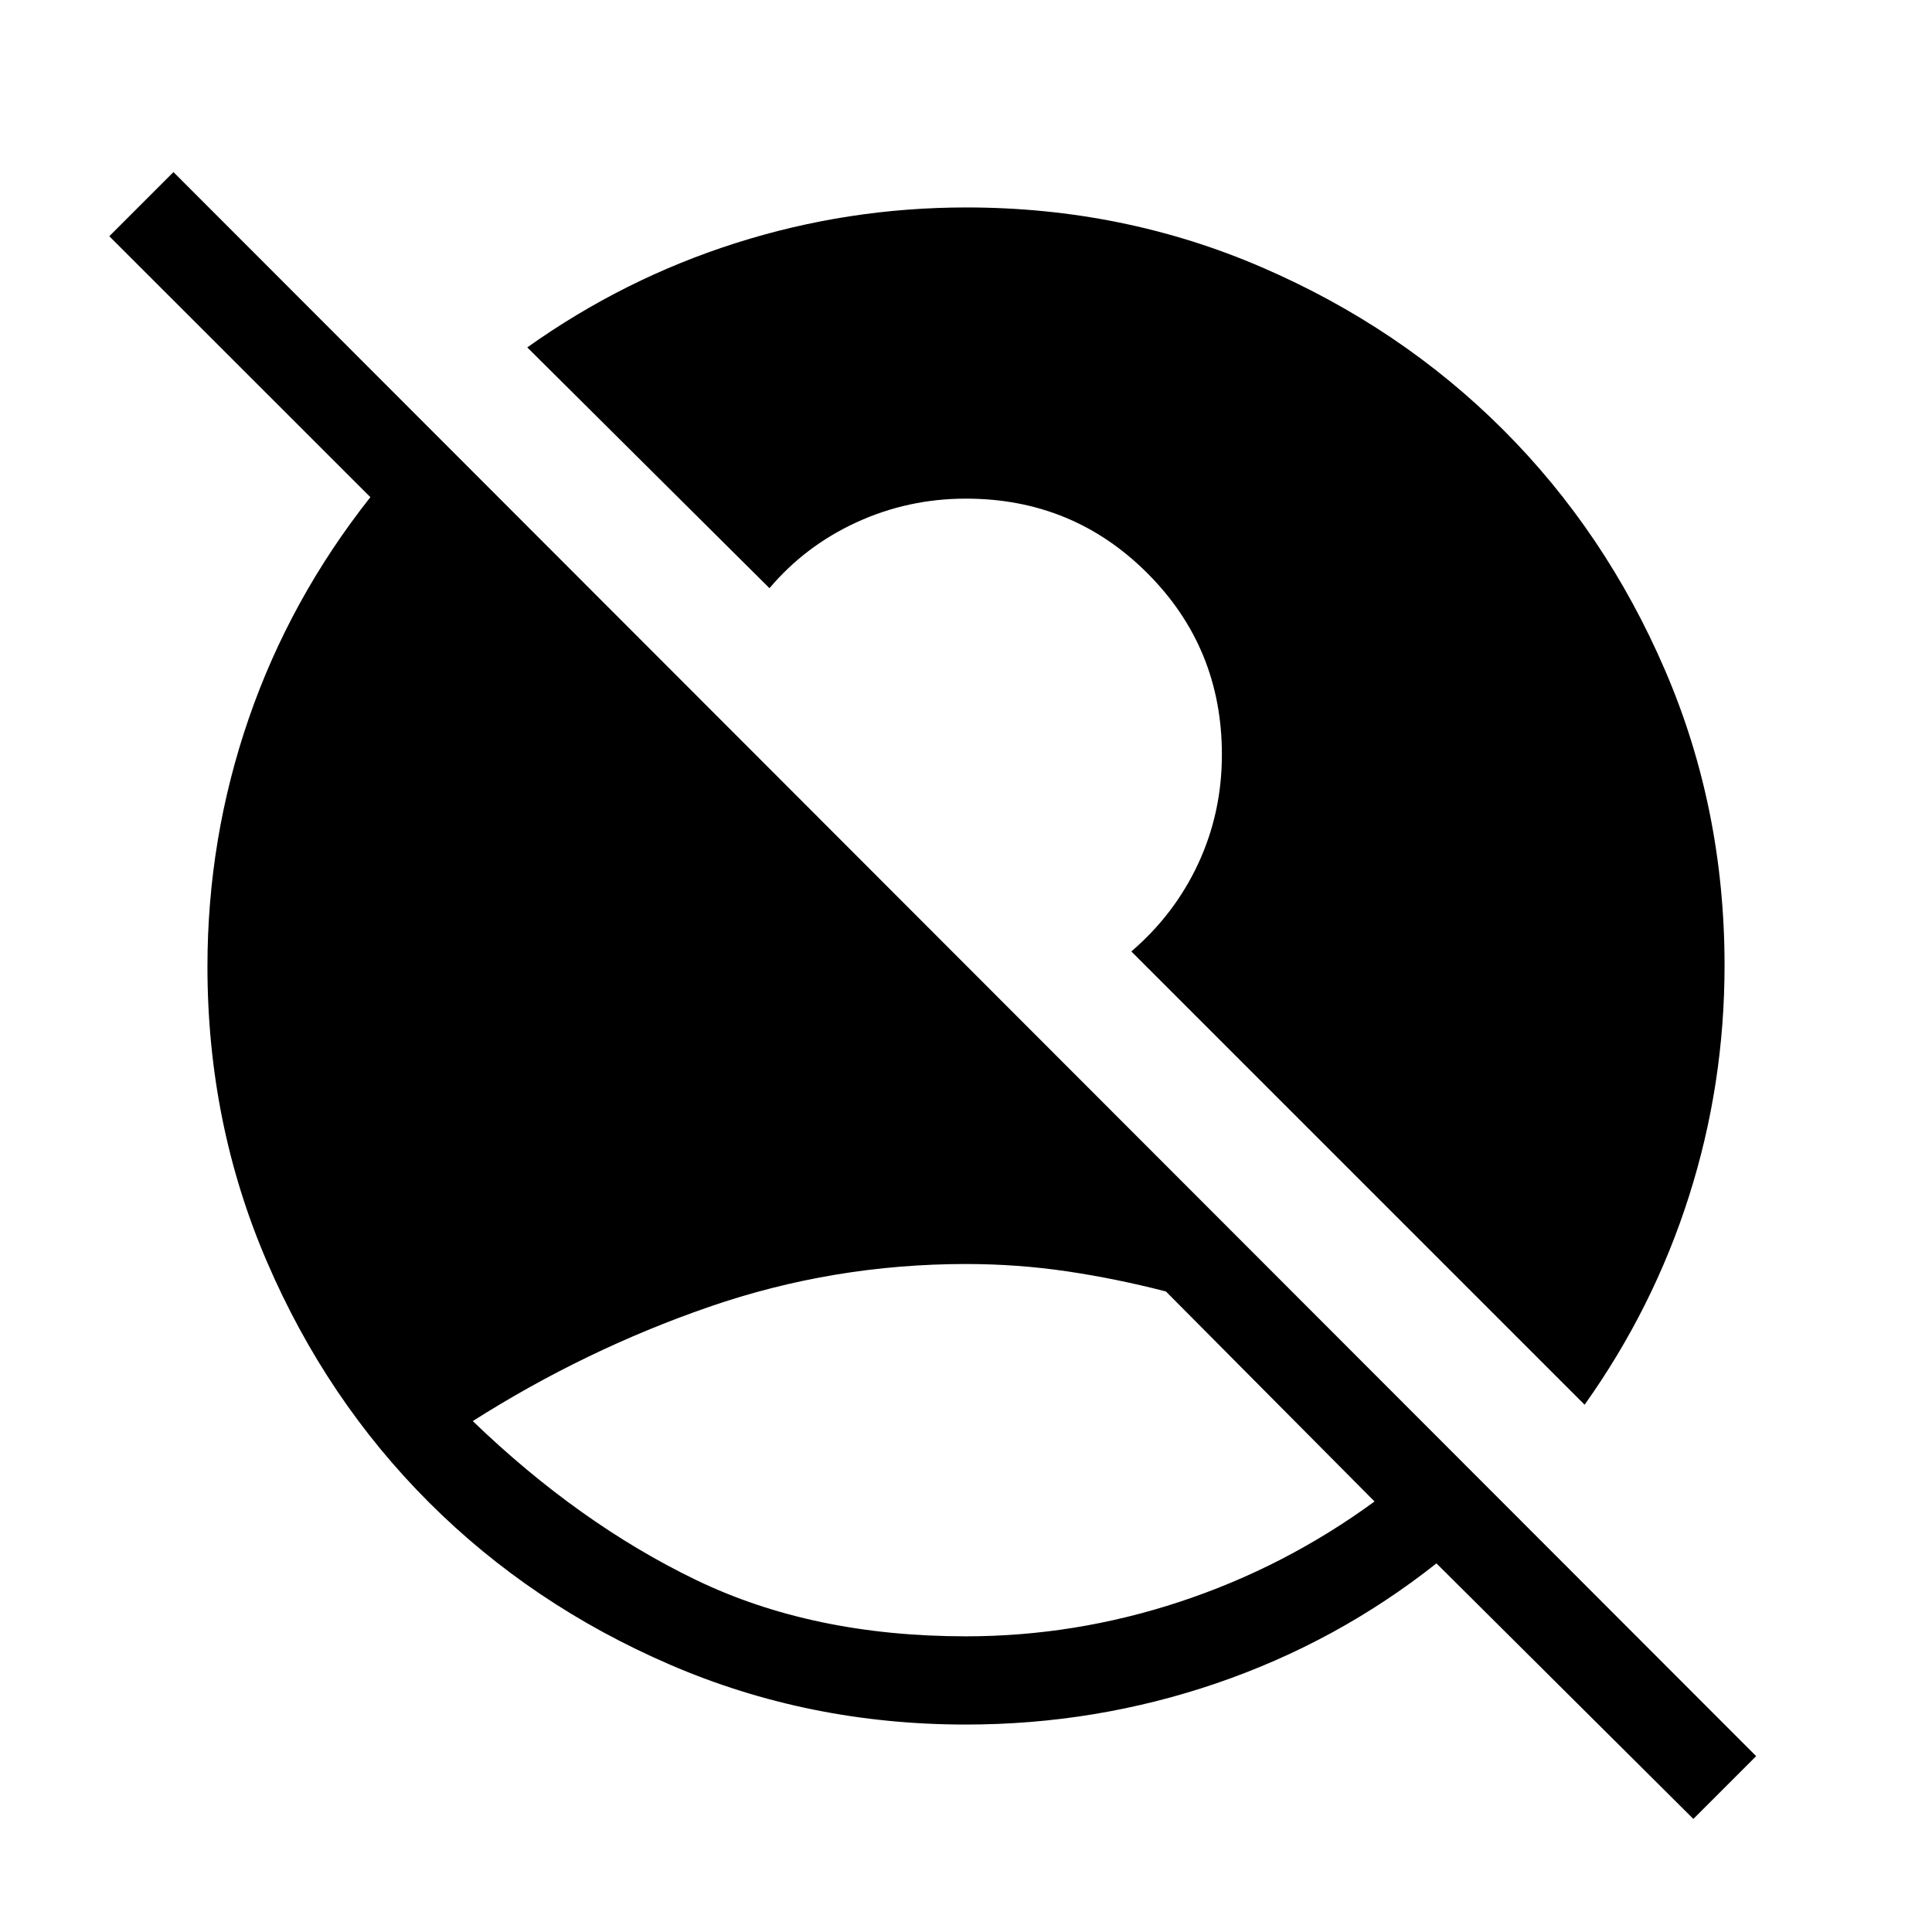 <svg xmlns="http://www.w3.org/2000/svg" height="48" viewBox="0 -960 960 960" width="48"><path d="M480-146.92q54.27 0 106.33-17.2 52.06-17.19 96.67-49.8L579.35-318.27q-24.81-6.42-49.38-10.04-24.56-3.61-49.97-3.61-65.99 0-127.58 21.27-61.6 21.27-117.5 56.78 52.7 50.79 110.78 78.87 58.09 28.08 134.3 28.08Zm361.42 90.73L713.77-183.16Q664.26-144 604.31-123.54q-59.95 20.46-124.38 20.46-78.1 0-146.96-29.73-68.87-29.74-119.82-80.66-50.96-50.92-80.51-119.58-29.56-68.66-29.56-146.65 0-63.75 20.52-123.26 20.52-59.51 60.44-110L54.31-842.62l31.88-31.88L872.62-87.38l-31.2 31.19ZM787.38-262 562.15-487.23q21.54-18.46 33.27-43.71 11.73-25.24 11.73-54.14 0-53.06-37.04-90.11-37.04-37.04-90.11-37.04-28.75 0-54.32 11.73-25.56 11.73-43.33 32.77L262-787.38q48-34.16 103.63-51.85 55.62-17.69 114.55-17.69 77.92 0 146.81 29.73 68.88 29.74 119.85 80.66t80.52 119.58q29.56 68.66 29.56 146.65 0 59.19-17.69 114.75T787.38-262Z"/></svg>